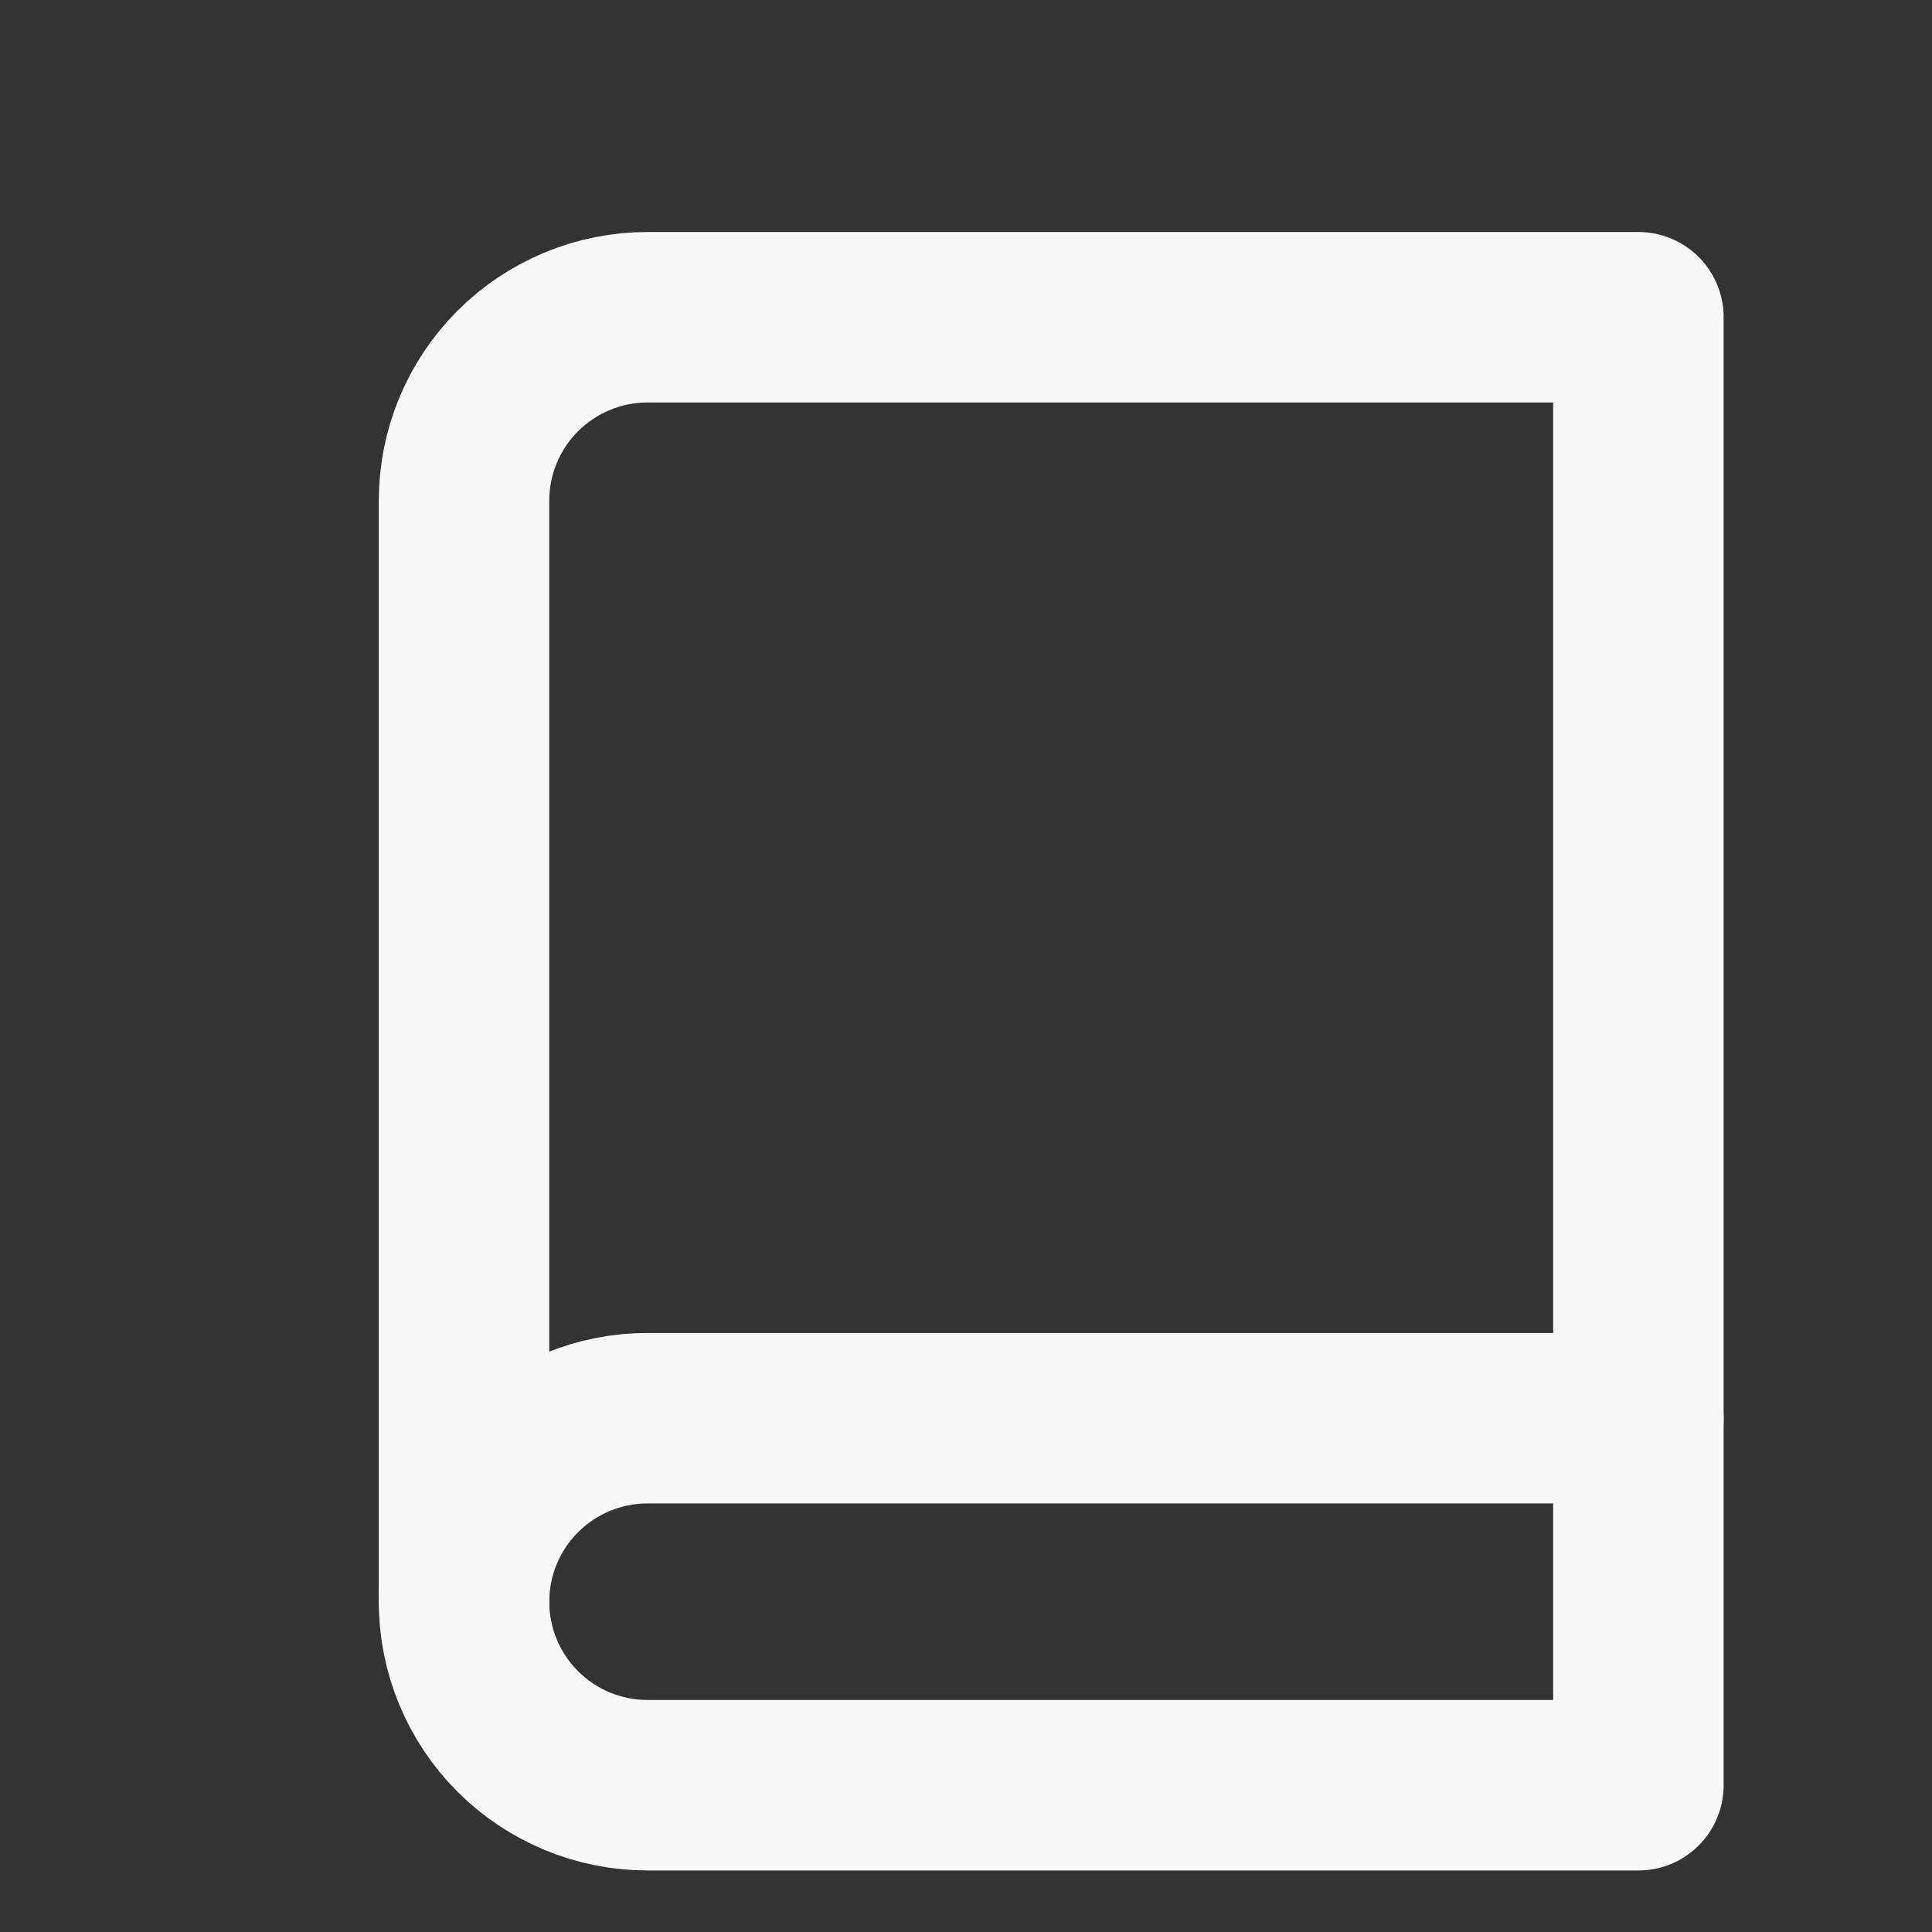 <svg width="34" height="34" viewBox="0 0 34 34" fill="none" xmlns="http://www.w3.org/2000/svg">
<rect x="0" y="0" width="34" height="34" fill="#333333" stroke="none"/>
<path d="M8.166 28.188C8.166 27.331 8.506 26.51 9.112 25.904C9.717 25.299 10.539 24.958 11.395 24.958H28.833" stroke="#F8F8F8" stroke-width="3" stroke-linecap="round" stroke-linejoin="round"/>
<path d="M11.395 5.583H28.833V31.417H11.395C10.539 31.417 9.717 31.076 9.112 30.471C8.506 29.865 8.166 29.044 8.166 28.188V8.812C8.166 7.956 8.506 7.135 9.112 6.529C9.717 5.924 10.539 5.583 11.395 5.583V5.583Z" stroke="#F8F8F8" stroke-width="3" stroke-linecap="round" stroke-linejoin="round"/>
</svg>

